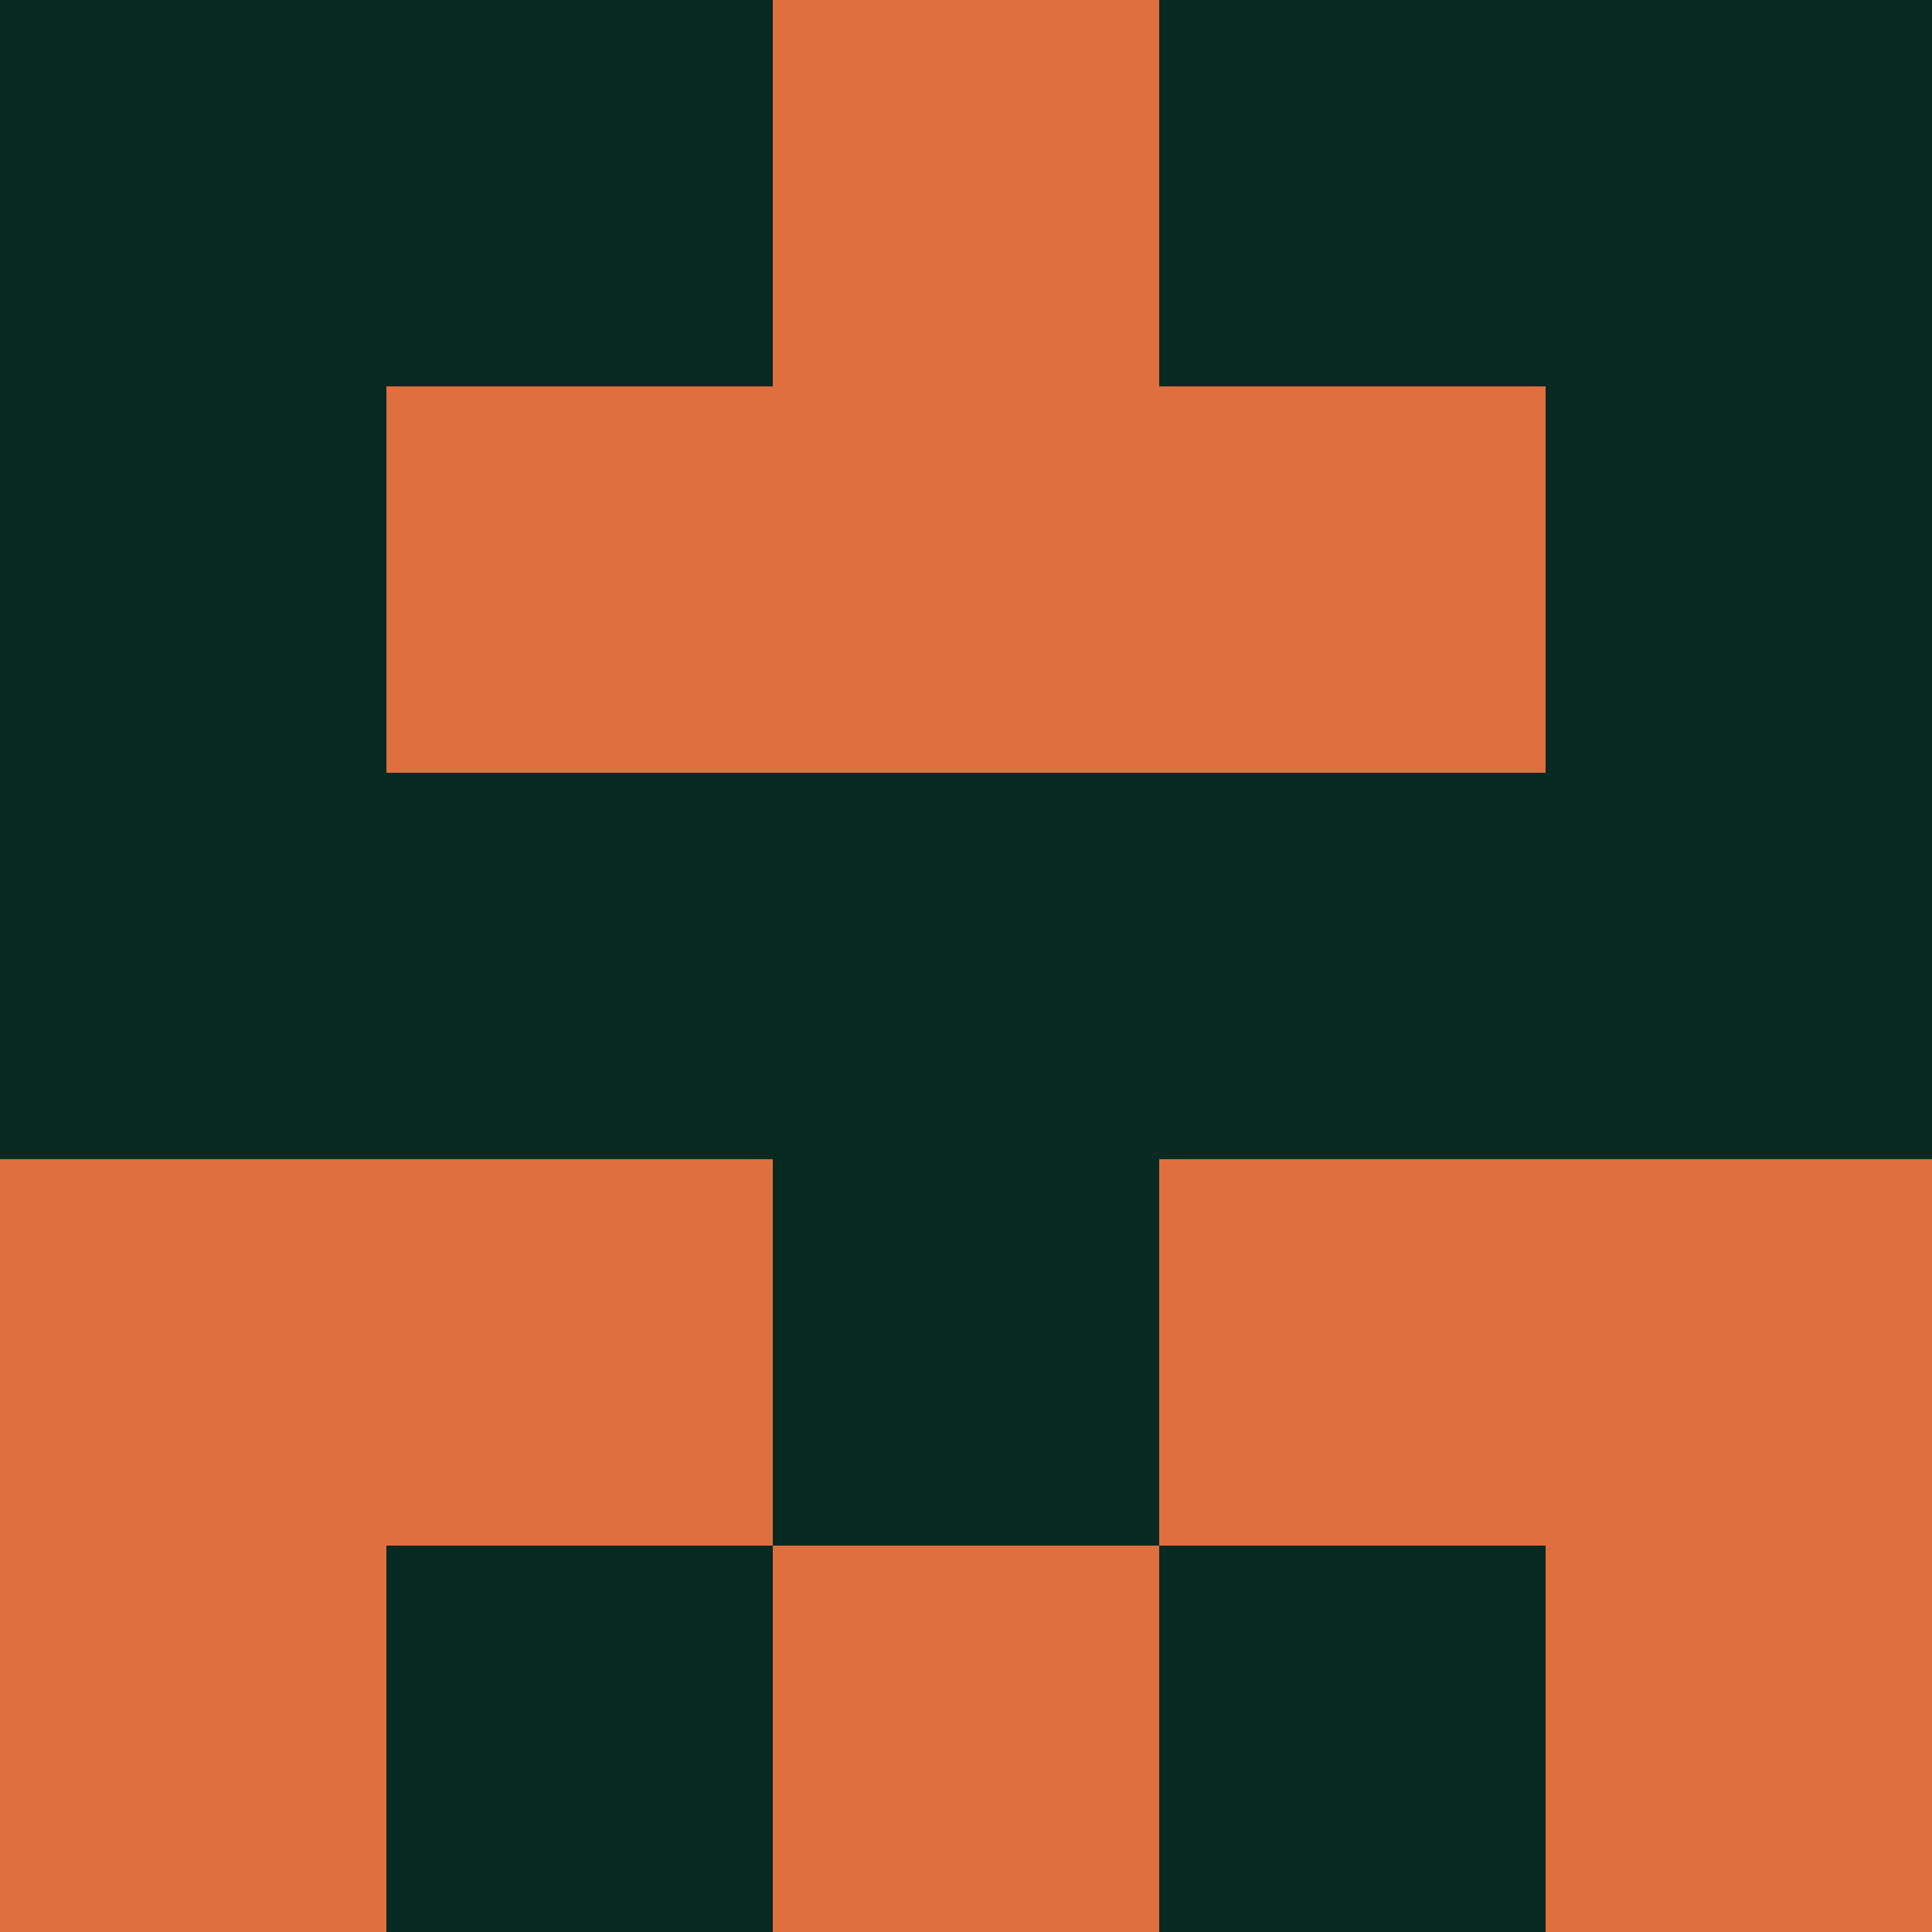 <?xml version="1.0" encoding="utf-8"?>
<!DOCTYPE svg PUBLIC "-//W3C//DTD SVG 20010904//EN"
        "http://www.w3.org/TR/2001/REC-SVG-20010904/DTD/svg10.dtd">

<svg width="400" height="400" viewBox="0 0 5 5"
    xmlns="http://www.w3.org/2000/svg"
    xmlns:xlink="http://www.w3.org/1999/xlink">
            <rect x="0" y="0" width="1" height="1" fill="#062921" />
        <rect x="0" y="1" width="1" height="1" fill="#062921" />
        <rect x="0" y="2" width="1" height="1" fill="#062921" />
        <rect x="0" y="3" width="1" height="1" fill="#DF6F3F" />
        <rect x="0" y="4" width="1" height="1" fill="#DF6F3F" />
                <rect x="1" y="0" width="1" height="1" fill="#062921" />
        <rect x="1" y="1" width="1" height="1" fill="#DF6F3F" />
        <rect x="1" y="2" width="1" height="1" fill="#062921" />
        <rect x="1" y="3" width="1" height="1" fill="#DF6F3F" />
        <rect x="1" y="4" width="1" height="1" fill="#062921" />
                <rect x="2" y="0" width="1" height="1" fill="#DF6F3F" />
        <rect x="2" y="1" width="1" height="1" fill="#DF6F3F" />
        <rect x="2" y="2" width="1" height="1" fill="#062921" />
        <rect x="2" y="3" width="1" height="1" fill="#062921" />
        <rect x="2" y="4" width="1" height="1" fill="#DF6F3F" />
                <rect x="3" y="0" width="1" height="1" fill="#062921" />
        <rect x="3" y="1" width="1" height="1" fill="#DF6F3F" />
        <rect x="3" y="2" width="1" height="1" fill="#062921" />
        <rect x="3" y="3" width="1" height="1" fill="#DF6F3F" />
        <rect x="3" y="4" width="1" height="1" fill="#062921" />
                <rect x="4" y="0" width="1" height="1" fill="#062921" />
        <rect x="4" y="1" width="1" height="1" fill="#062921" />
        <rect x="4" y="2" width="1" height="1" fill="#062921" />
        <rect x="4" y="3" width="1" height="1" fill="#DF6F3F" />
        <rect x="4" y="4" width="1" height="1" fill="#DF6F3F" />
        
</svg>


